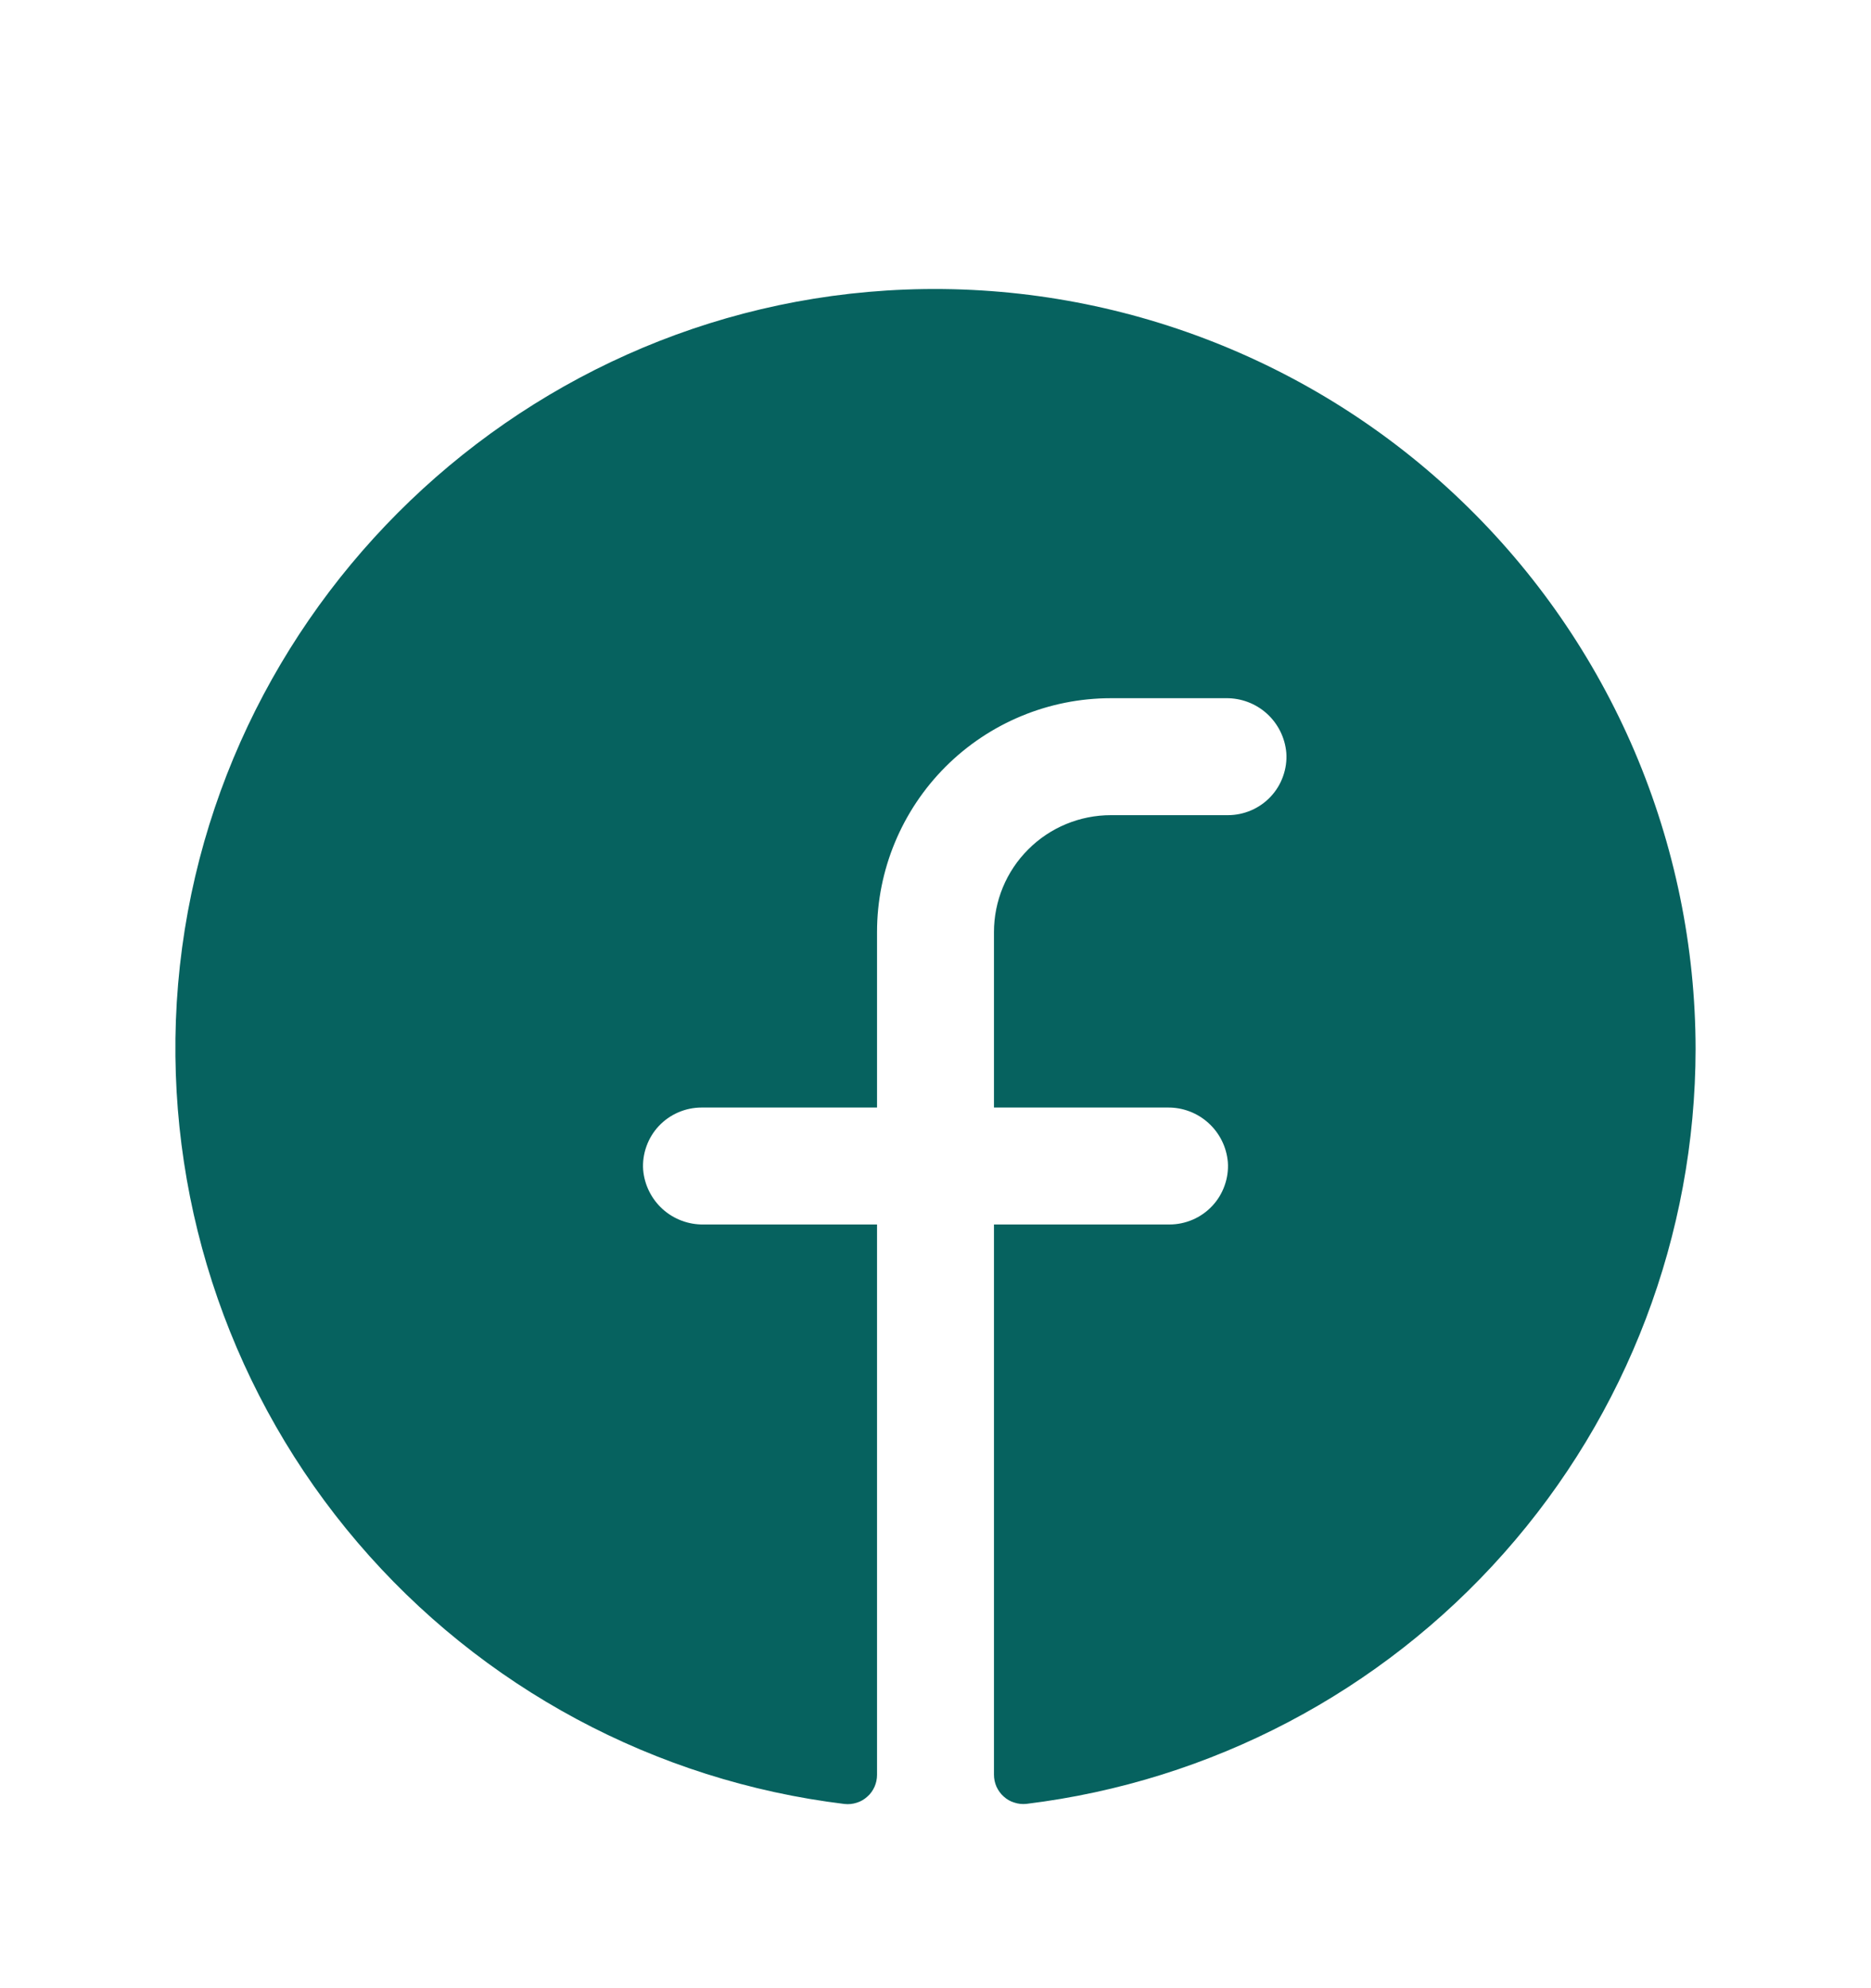 <svg width="16" height="17" viewBox="0 0 16 17" fill="none" xmlns="http://www.w3.org/2000/svg">
<g clip-path="url(#clip0_1_466)">
<path d="M14.5 8.97C14.498 10.559 13.915 12.092 12.861 13.28C11.807 14.469 10.355 15.231 8.778 15.424C8.743 15.428 8.707 15.424 8.674 15.413C8.64 15.403 8.609 15.385 8.583 15.361C8.557 15.338 8.536 15.309 8.521 15.276C8.507 15.244 8.5 15.209 8.5 15.174V10.47H10C10.069 10.47 10.136 10.456 10.199 10.429C10.262 10.402 10.319 10.362 10.366 10.312C10.413 10.262 10.449 10.203 10.472 10.138C10.495 10.074 10.505 10.005 10.5 9.937C10.489 9.808 10.43 9.689 10.334 9.602C10.238 9.515 10.113 9.468 9.984 9.47H8.5V7.97C8.5 7.705 8.605 7.45 8.793 7.263C8.98 7.075 9.235 6.97 9.5 6.97H10.5C10.569 6.97 10.636 6.956 10.699 6.929C10.762 6.902 10.819 6.862 10.866 6.812C10.913 6.762 10.949 6.703 10.972 6.638C10.995 6.574 11.005 6.505 11 6.437C10.989 6.308 10.929 6.188 10.834 6.102C10.738 6.015 10.612 5.968 10.483 5.97H9.5C8.97 5.97 8.461 6.181 8.086 6.556C7.711 6.931 7.5 7.44 7.5 7.97V9.47H6C5.931 9.47 5.864 9.484 5.801 9.511C5.738 9.538 5.681 9.578 5.634 9.628C5.587 9.678 5.551 9.737 5.528 9.802C5.505 9.866 5.495 9.935 5.5 10.003C5.511 10.132 5.571 10.252 5.666 10.338C5.762 10.425 5.888 10.472 6.017 10.47H7.5V15.175C7.5 15.21 7.493 15.245 7.479 15.277C7.464 15.31 7.444 15.339 7.417 15.362C7.391 15.386 7.36 15.404 7.327 15.414C7.293 15.425 7.258 15.429 7.222 15.425C5.603 15.228 4.117 14.43 3.058 13.189C1.999 11.949 1.445 10.356 1.504 8.726C1.629 5.351 4.363 2.607 7.741 2.476C8.615 2.442 9.487 2.585 10.305 2.896C11.123 3.207 11.87 3.679 12.501 4.286C13.132 4.892 13.634 5.619 13.978 6.424C14.321 7.229 14.499 8.095 14.5 8.97Z" fill="#06625F"/>
</g>
<defs>
<clipPath id="clip0_1_466">
<rect y="0.971" width="16" height="16" rx="8" fill="white"/>
</clipPath>
</defs>
</svg>
